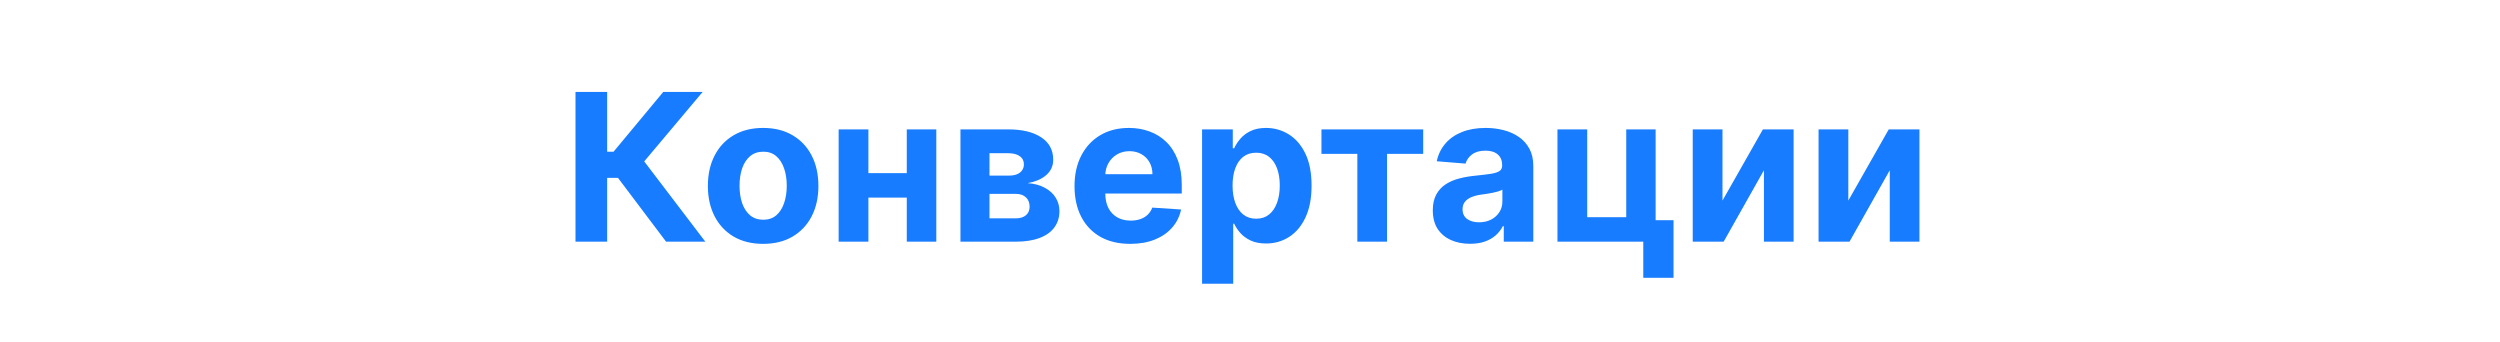 <svg width="300" height="41" viewBox="0 0 300 41" fill="none" xmlns="http://www.w3.org/2000/svg">
<path d="M79.929 29L74.157 21.343H72.859V29H69.061V11.036H72.859V18.211H73.622L79.587 11.036H84.315L77.306 19.369L84.639 29H79.929ZM91.577 29.263C90.215 29.263 89.037 28.974 88.042 28.395C87.054 27.81 86.291 26.997 85.753 25.956C85.215 24.91 84.946 23.696 84.946 22.316C84.946 20.924 85.215 19.708 85.753 18.667C86.291 17.621 87.054 16.808 88.042 16.229C89.037 15.644 90.215 15.352 91.577 15.352C92.94 15.352 94.115 15.644 95.103 16.229C96.097 16.808 96.863 17.621 97.401 18.667C97.939 19.708 98.208 20.924 98.208 22.316C98.208 23.696 97.939 24.91 97.401 25.956C96.863 26.997 96.097 27.81 95.103 28.395C94.115 28.974 92.94 29.263 91.577 29.263ZM91.595 26.369C92.215 26.369 92.732 26.193 93.147 25.842C93.562 25.486 93.875 25 94.086 24.386C94.302 23.772 94.41 23.073 94.41 22.29C94.41 21.506 94.302 20.808 94.086 20.194C93.875 19.58 93.562 19.094 93.147 18.738C92.732 18.381 92.215 18.203 91.595 18.203C90.969 18.203 90.443 18.381 90.016 18.738C89.595 19.094 89.276 19.58 89.06 20.194C88.849 20.808 88.744 21.506 88.744 22.29C88.744 23.073 88.849 23.772 89.06 24.386C89.276 25 89.595 25.486 90.016 25.842C90.443 26.193 90.969 26.369 91.595 26.369ZM110.015 20.773V23.711H102.98V20.773H110.015ZM104.208 15.527V29H100.638V15.527H104.208ZM112.356 15.527V29H108.813V15.527H112.356ZM115.255 29V15.527H121.001C122.661 15.527 123.974 15.843 124.939 16.475C125.904 17.106 126.386 18.004 126.386 19.167C126.386 19.898 126.114 20.506 125.57 20.992C125.027 21.477 124.272 21.805 123.307 21.974C124.114 22.033 124.801 22.217 125.369 22.527C125.942 22.831 126.377 23.226 126.676 23.711C126.98 24.196 127.132 24.734 127.132 25.325C127.132 26.091 126.927 26.749 126.518 27.298C126.114 27.848 125.521 28.269 124.737 28.561C123.959 28.854 123.009 29 121.886 29H115.255ZM118.738 26.202H121.886C122.407 26.202 122.813 26.079 123.106 25.834C123.404 25.582 123.553 25.24 123.553 24.807C123.553 24.328 123.404 23.951 123.106 23.676C122.813 23.401 122.407 23.264 121.886 23.264H118.738V26.202ZM118.738 21.071H121.08C121.454 21.071 121.772 21.018 122.036 20.913C122.305 20.802 122.509 20.644 122.65 20.439C122.796 20.235 122.869 19.992 122.869 19.711C122.869 19.296 122.702 18.971 122.369 18.738C122.036 18.504 121.579 18.387 121.001 18.387H118.738V21.071ZM135.627 29.263C134.241 29.263 133.048 28.983 132.048 28.421C131.054 27.854 130.288 27.053 129.75 26.018C129.212 24.977 128.943 23.746 128.943 22.325C128.943 20.939 129.212 19.723 129.75 18.676C130.288 17.63 131.045 16.814 132.022 16.229C133.004 15.644 134.156 15.352 135.478 15.352C136.366 15.352 137.194 15.495 137.96 15.782C138.732 16.062 139.404 16.486 139.977 17.053C140.556 17.621 141.006 18.334 141.328 19.194C141.65 20.047 141.811 21.047 141.811 22.194V23.22H130.434V20.904H138.293C138.293 20.366 138.176 19.89 137.942 19.474C137.708 19.059 137.384 18.735 136.969 18.501C136.559 18.261 136.083 18.141 135.539 18.141C134.972 18.141 134.469 18.273 134.03 18.536C133.598 18.793 133.258 19.141 133.013 19.58C132.767 20.012 132.642 20.495 132.636 21.027V23.229C132.636 23.895 132.759 24.471 133.004 24.956C133.256 25.442 133.609 25.816 134.065 26.079C134.522 26.342 135.062 26.474 135.688 26.474C136.103 26.474 136.483 26.415 136.828 26.298C137.173 26.181 137.469 26.006 137.714 25.772C137.96 25.538 138.147 25.252 138.276 24.913L141.732 25.141C141.556 25.971 141.197 26.696 140.653 27.316C140.115 27.93 139.419 28.409 138.565 28.754C137.717 29.094 136.738 29.263 135.627 29.263ZM144.249 34.052V15.527H147.933V17.79H148.1C148.263 17.428 148.5 17.059 148.81 16.685C149.126 16.305 149.535 15.989 150.038 15.738C150.547 15.48 151.178 15.352 151.933 15.352C152.915 15.352 153.821 15.609 154.652 16.124C155.482 16.633 156.146 17.401 156.643 18.431C157.14 19.454 157.388 20.737 157.388 22.281C157.388 23.784 157.146 25.053 156.66 26.088C156.181 27.117 155.526 27.898 154.696 28.43C153.871 28.956 152.947 29.219 151.924 29.219C151.199 29.219 150.582 29.099 150.073 28.86C149.57 28.62 149.158 28.319 148.836 27.956C148.515 27.588 148.269 27.216 148.1 26.842H147.986V34.052H144.249ZM147.907 22.264C147.907 23.065 148.018 23.764 148.24 24.36C148.462 24.956 148.784 25.421 149.205 25.755C149.626 26.082 150.137 26.246 150.74 26.246C151.348 26.246 151.862 26.079 152.283 25.746C152.704 25.407 153.023 24.939 153.24 24.342C153.462 23.74 153.573 23.047 153.573 22.264C153.573 21.486 153.465 20.802 153.248 20.211C153.032 19.62 152.713 19.159 152.292 18.825C151.871 18.492 151.354 18.325 150.74 18.325C150.132 18.325 149.617 18.486 149.196 18.808C148.781 19.129 148.462 19.585 148.24 20.176C148.018 20.767 147.907 21.462 147.907 22.264ZM158.575 18.466V15.527H170.784V18.466H166.443V29H162.881V18.466H158.575ZM176.409 29.254C175.549 29.254 174.783 29.105 174.111 28.807C173.438 28.503 172.906 28.056 172.514 27.465C172.129 26.869 171.936 26.126 171.936 25.237C171.936 24.489 172.073 23.86 172.348 23.351C172.623 22.843 172.997 22.433 173.471 22.123C173.944 21.813 174.482 21.579 175.084 21.422C175.693 21.264 176.33 21.153 176.997 21.088C177.78 21.006 178.412 20.93 178.891 20.86C179.371 20.784 179.719 20.673 179.935 20.527C180.151 20.381 180.26 20.164 180.26 19.878V19.825C180.26 19.27 180.084 18.84 179.733 18.536C179.388 18.232 178.897 18.08 178.26 18.08C177.587 18.08 177.052 18.229 176.655 18.527C176.257 18.819 175.994 19.188 175.865 19.632L172.409 19.352C172.585 18.533 172.93 17.825 173.444 17.229C173.959 16.627 174.623 16.165 175.435 15.843C176.254 15.516 177.201 15.352 178.277 15.352C179.026 15.352 179.742 15.44 180.426 15.615C181.116 15.79 181.727 16.062 182.259 16.431C182.797 16.799 183.221 17.273 183.531 17.852C183.841 18.425 183.996 19.112 183.996 19.913V29H180.453V27.132H180.347C180.131 27.553 179.841 27.924 179.479 28.246C179.116 28.561 178.681 28.81 178.172 28.991C177.663 29.167 177.076 29.254 176.409 29.254ZM177.479 26.676C178.029 26.676 178.514 26.567 178.935 26.351C179.356 26.129 179.686 25.831 179.926 25.456C180.166 25.082 180.286 24.658 180.286 24.185V22.755C180.169 22.831 180.008 22.901 179.803 22.965C179.605 23.024 179.379 23.079 179.128 23.132C178.877 23.179 178.625 23.223 178.374 23.264C178.122 23.299 177.894 23.331 177.69 23.36C177.251 23.424 176.868 23.527 176.541 23.667C176.213 23.807 175.959 23.997 175.777 24.237C175.596 24.471 175.505 24.764 175.505 25.114C175.505 25.623 175.69 26.012 176.058 26.281C176.432 26.544 176.906 26.676 177.479 26.676ZM198.675 15.527V26.421H200.824V33.333H197.193V29H186.895V15.527H190.465V26.062H195.149V15.527H198.675ZM206.698 24.07L211.549 15.527H215.233V29H211.672V20.43L206.839 29H203.129V15.527H206.698V24.07ZM221.798 24.07L226.649 15.527H230.333V29H226.772V20.43L221.939 29H218.228V15.527H221.798V24.07Z" fill="#177CFF"/>
</svg>
